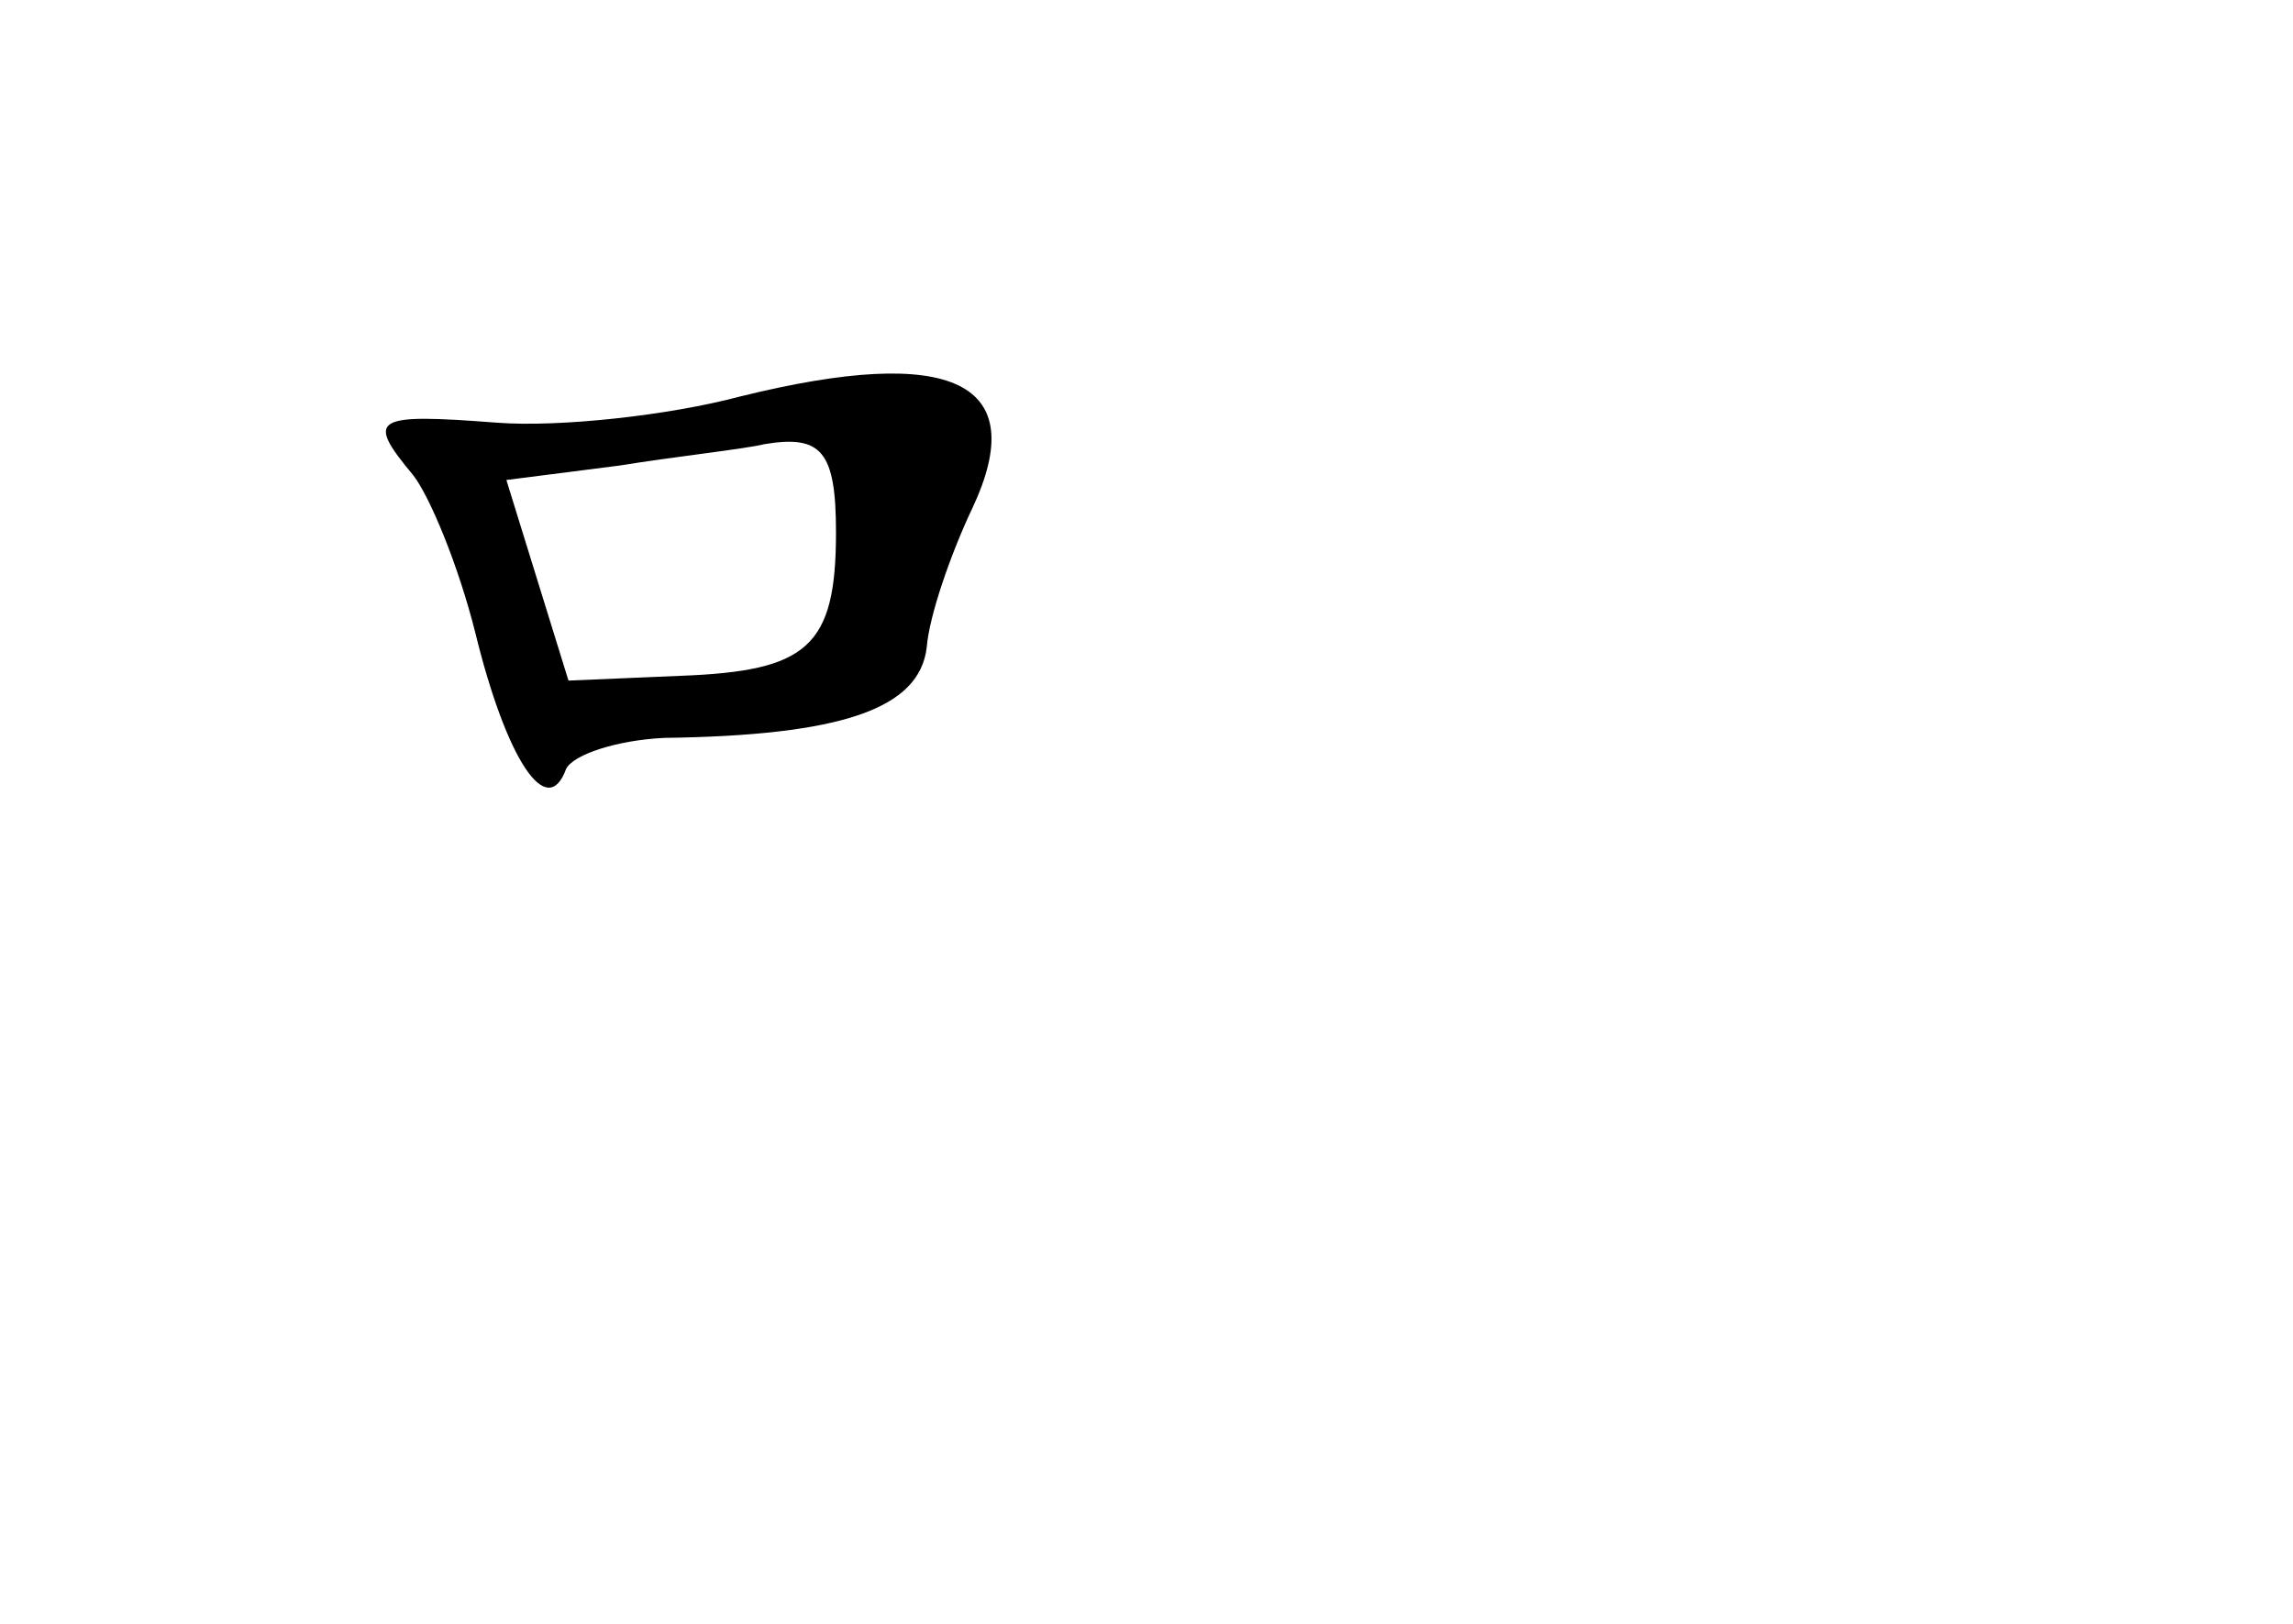 <?xml version="1.0" standalone="no"?>
<!DOCTYPE svg PUBLIC "-//W3C//DTD SVG 20010904//EN"
 "http://www.w3.org/TR/2001/REC-SVG-20010904/DTD/svg10.dtd">
<svg version="1.0" xmlns="http://www.w3.org/2000/svg"
 width="96pt" height="68pt" viewBox="0 0 96 68"
 preserveAspectRatio="xMidYMid meet">
<g transform="translate(0,68) scale(0.1,-0.1)"
fill="#000000" stroke="none">
<path d="M310 514 c-30 -8 -76 -13 -102 -11 -52 4 -55 2 -35 -22 7 -9 19 -38
26 -66 13 -53 30 -79 38 -57 3 6 21 12 41 13 74 1 107 12 110 38 1 13 10 39
19 58 25 53 -8 69 -97 47z m40 -57 c0 -48 -12 -58 -65 -60 l-47 -2 -13 42 -13
42 47 6 c25 4 53 7 61 9 24 4 30 -3 30 -37z"/>
</g>
</svg>
